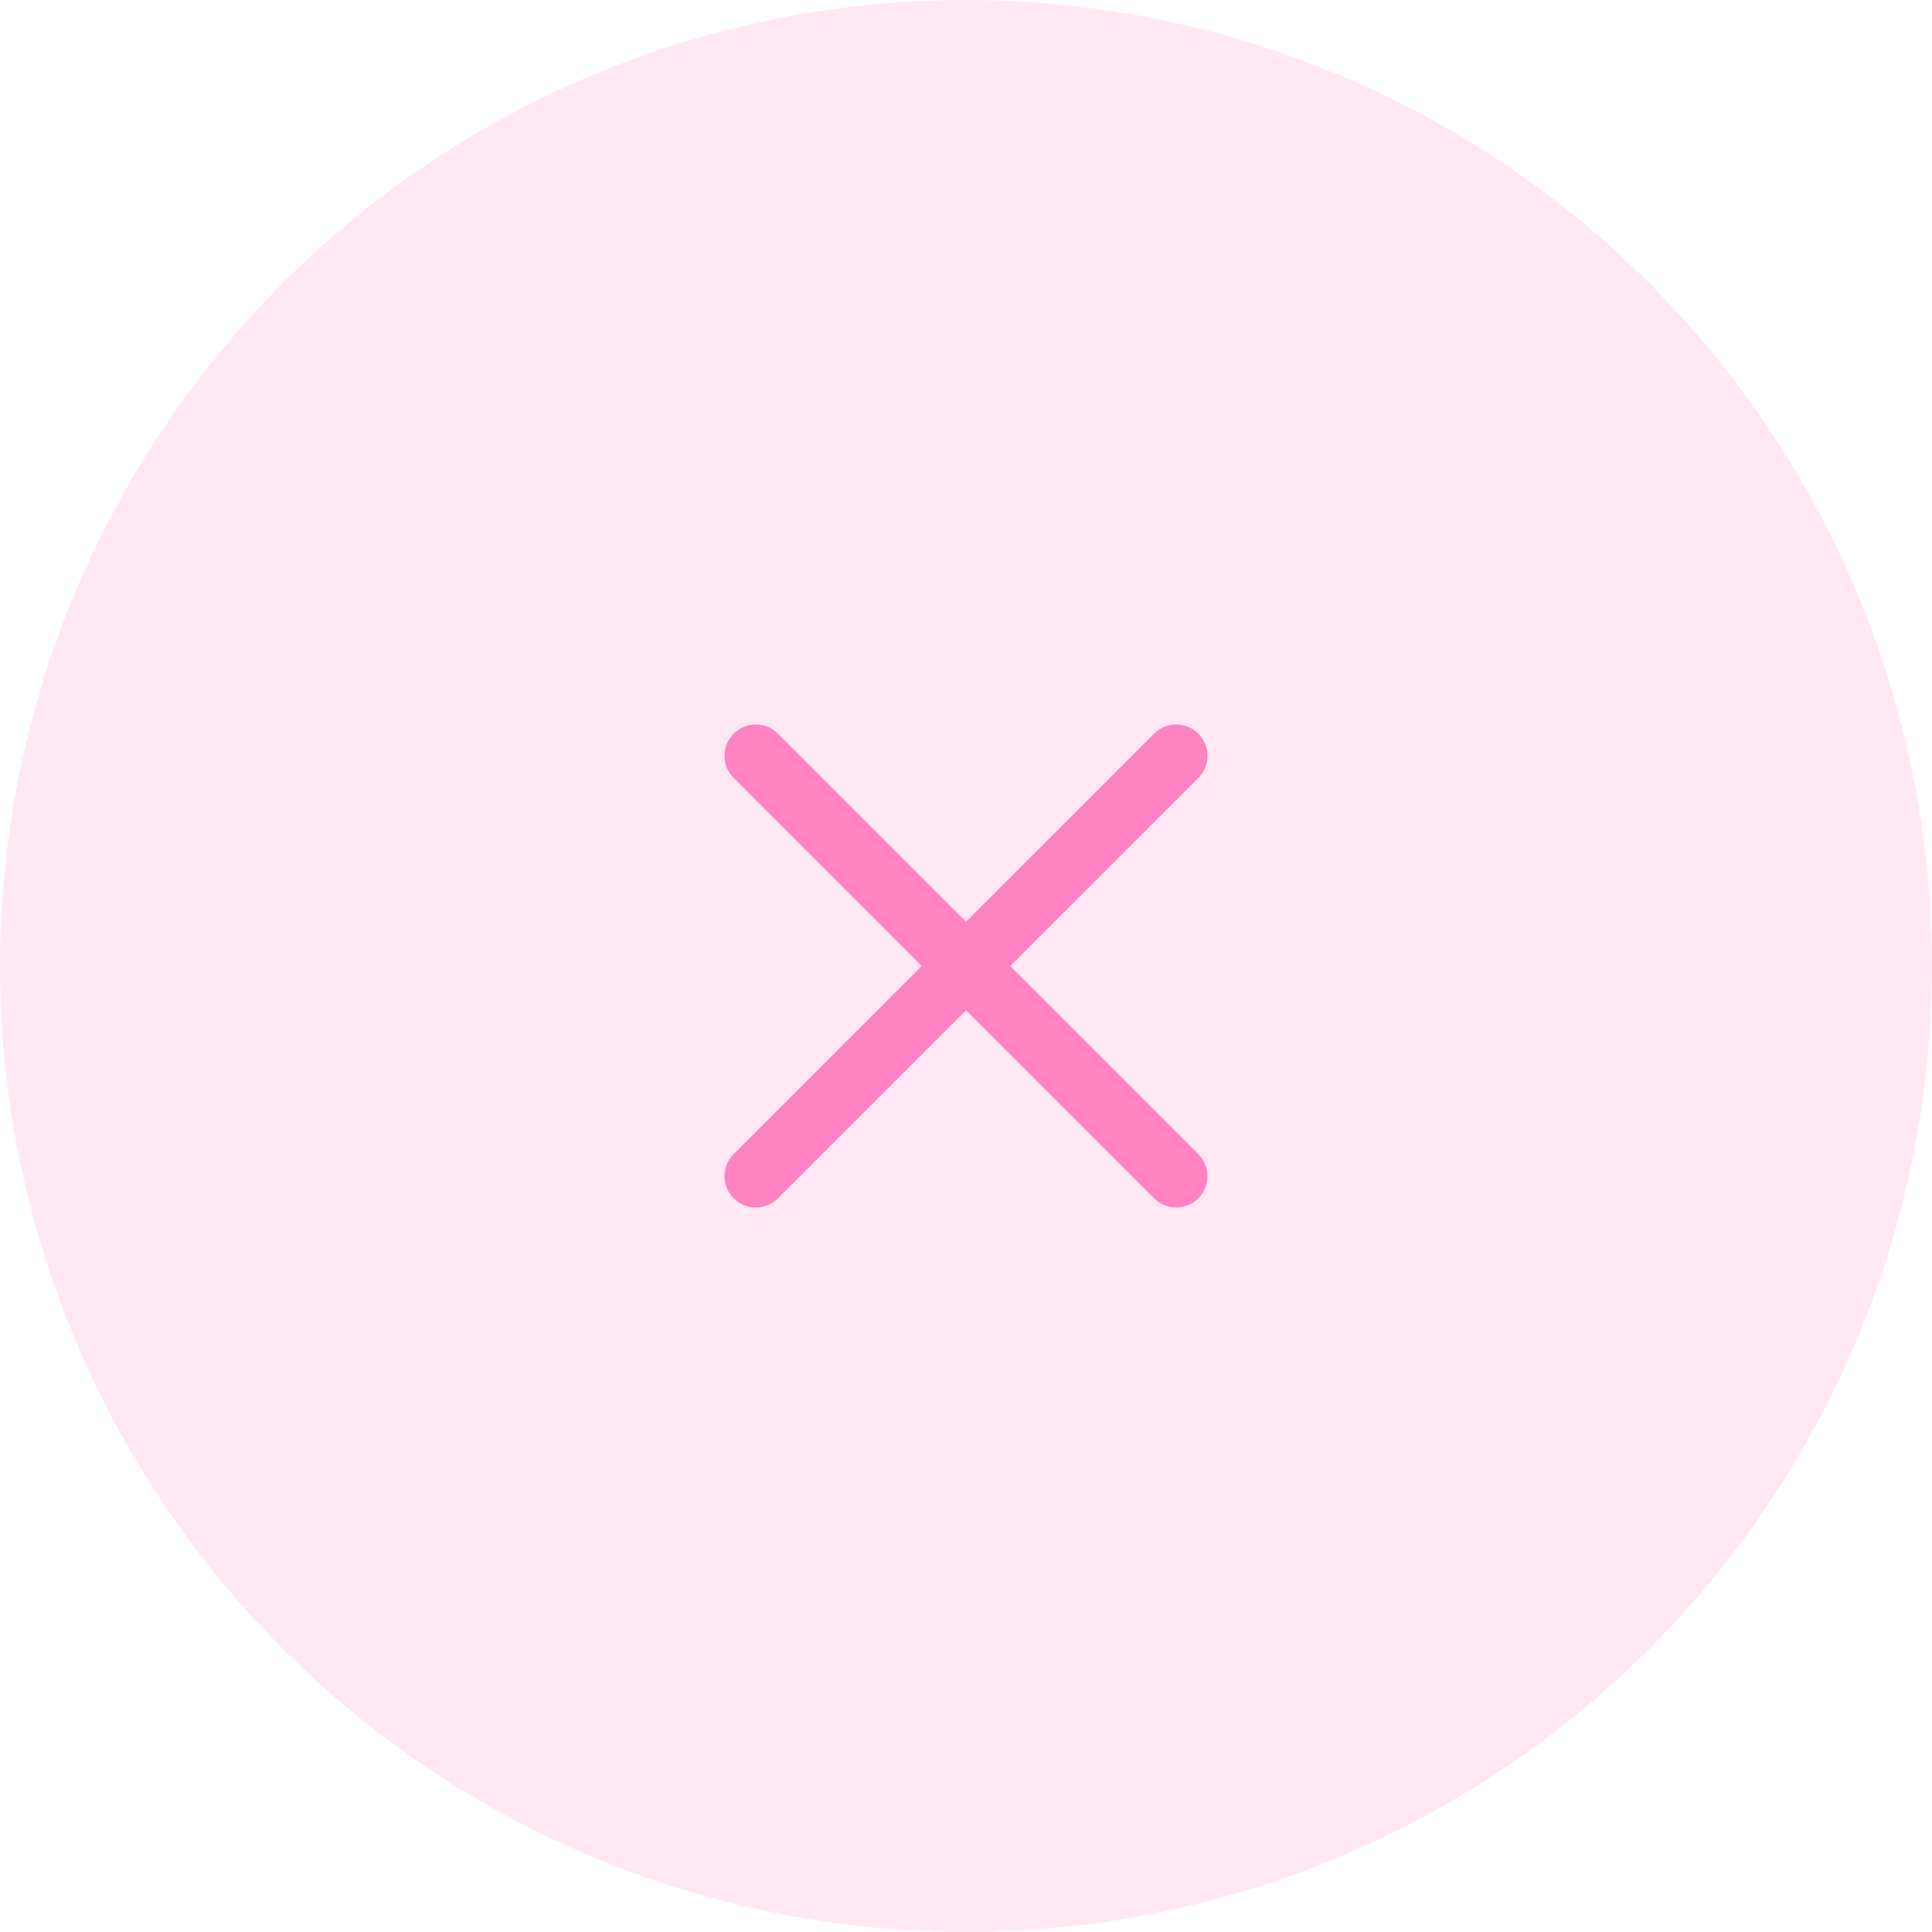 <svg width="40" height="40" viewBox="0 0 40 40" fill="none" xmlns="http://www.w3.org/2000/svg">
<circle opacity="0.15" cx="20" cy="20" r="20" fill="#FF69B4"/>
<path opacity="0.8" d="M20.916 20L24.81 23.894C25.063 24.147 25.063 24.557 24.81 24.81C24.557 25.063 24.147 25.063 23.894 24.81L20 20.916L16.106 24.81C15.853 25.063 15.443 25.063 15.19 24.81C14.937 24.557 14.937 24.147 15.19 23.894L19.084 20L15.19 16.106C14.937 15.853 14.937 15.443 15.19 15.19C15.316 15.063 15.482 15 15.648 15C15.814 15 15.98 15.063 16.106 15.19L20 19.084L23.894 15.19C24.02 15.063 24.186 15 24.352 15C24.518 15 24.684 15.063 24.81 15.19C25.063 15.443 25.063 15.853 24.81 16.106L20.916 20Z" fill="#FF69B4"/>
</svg>

